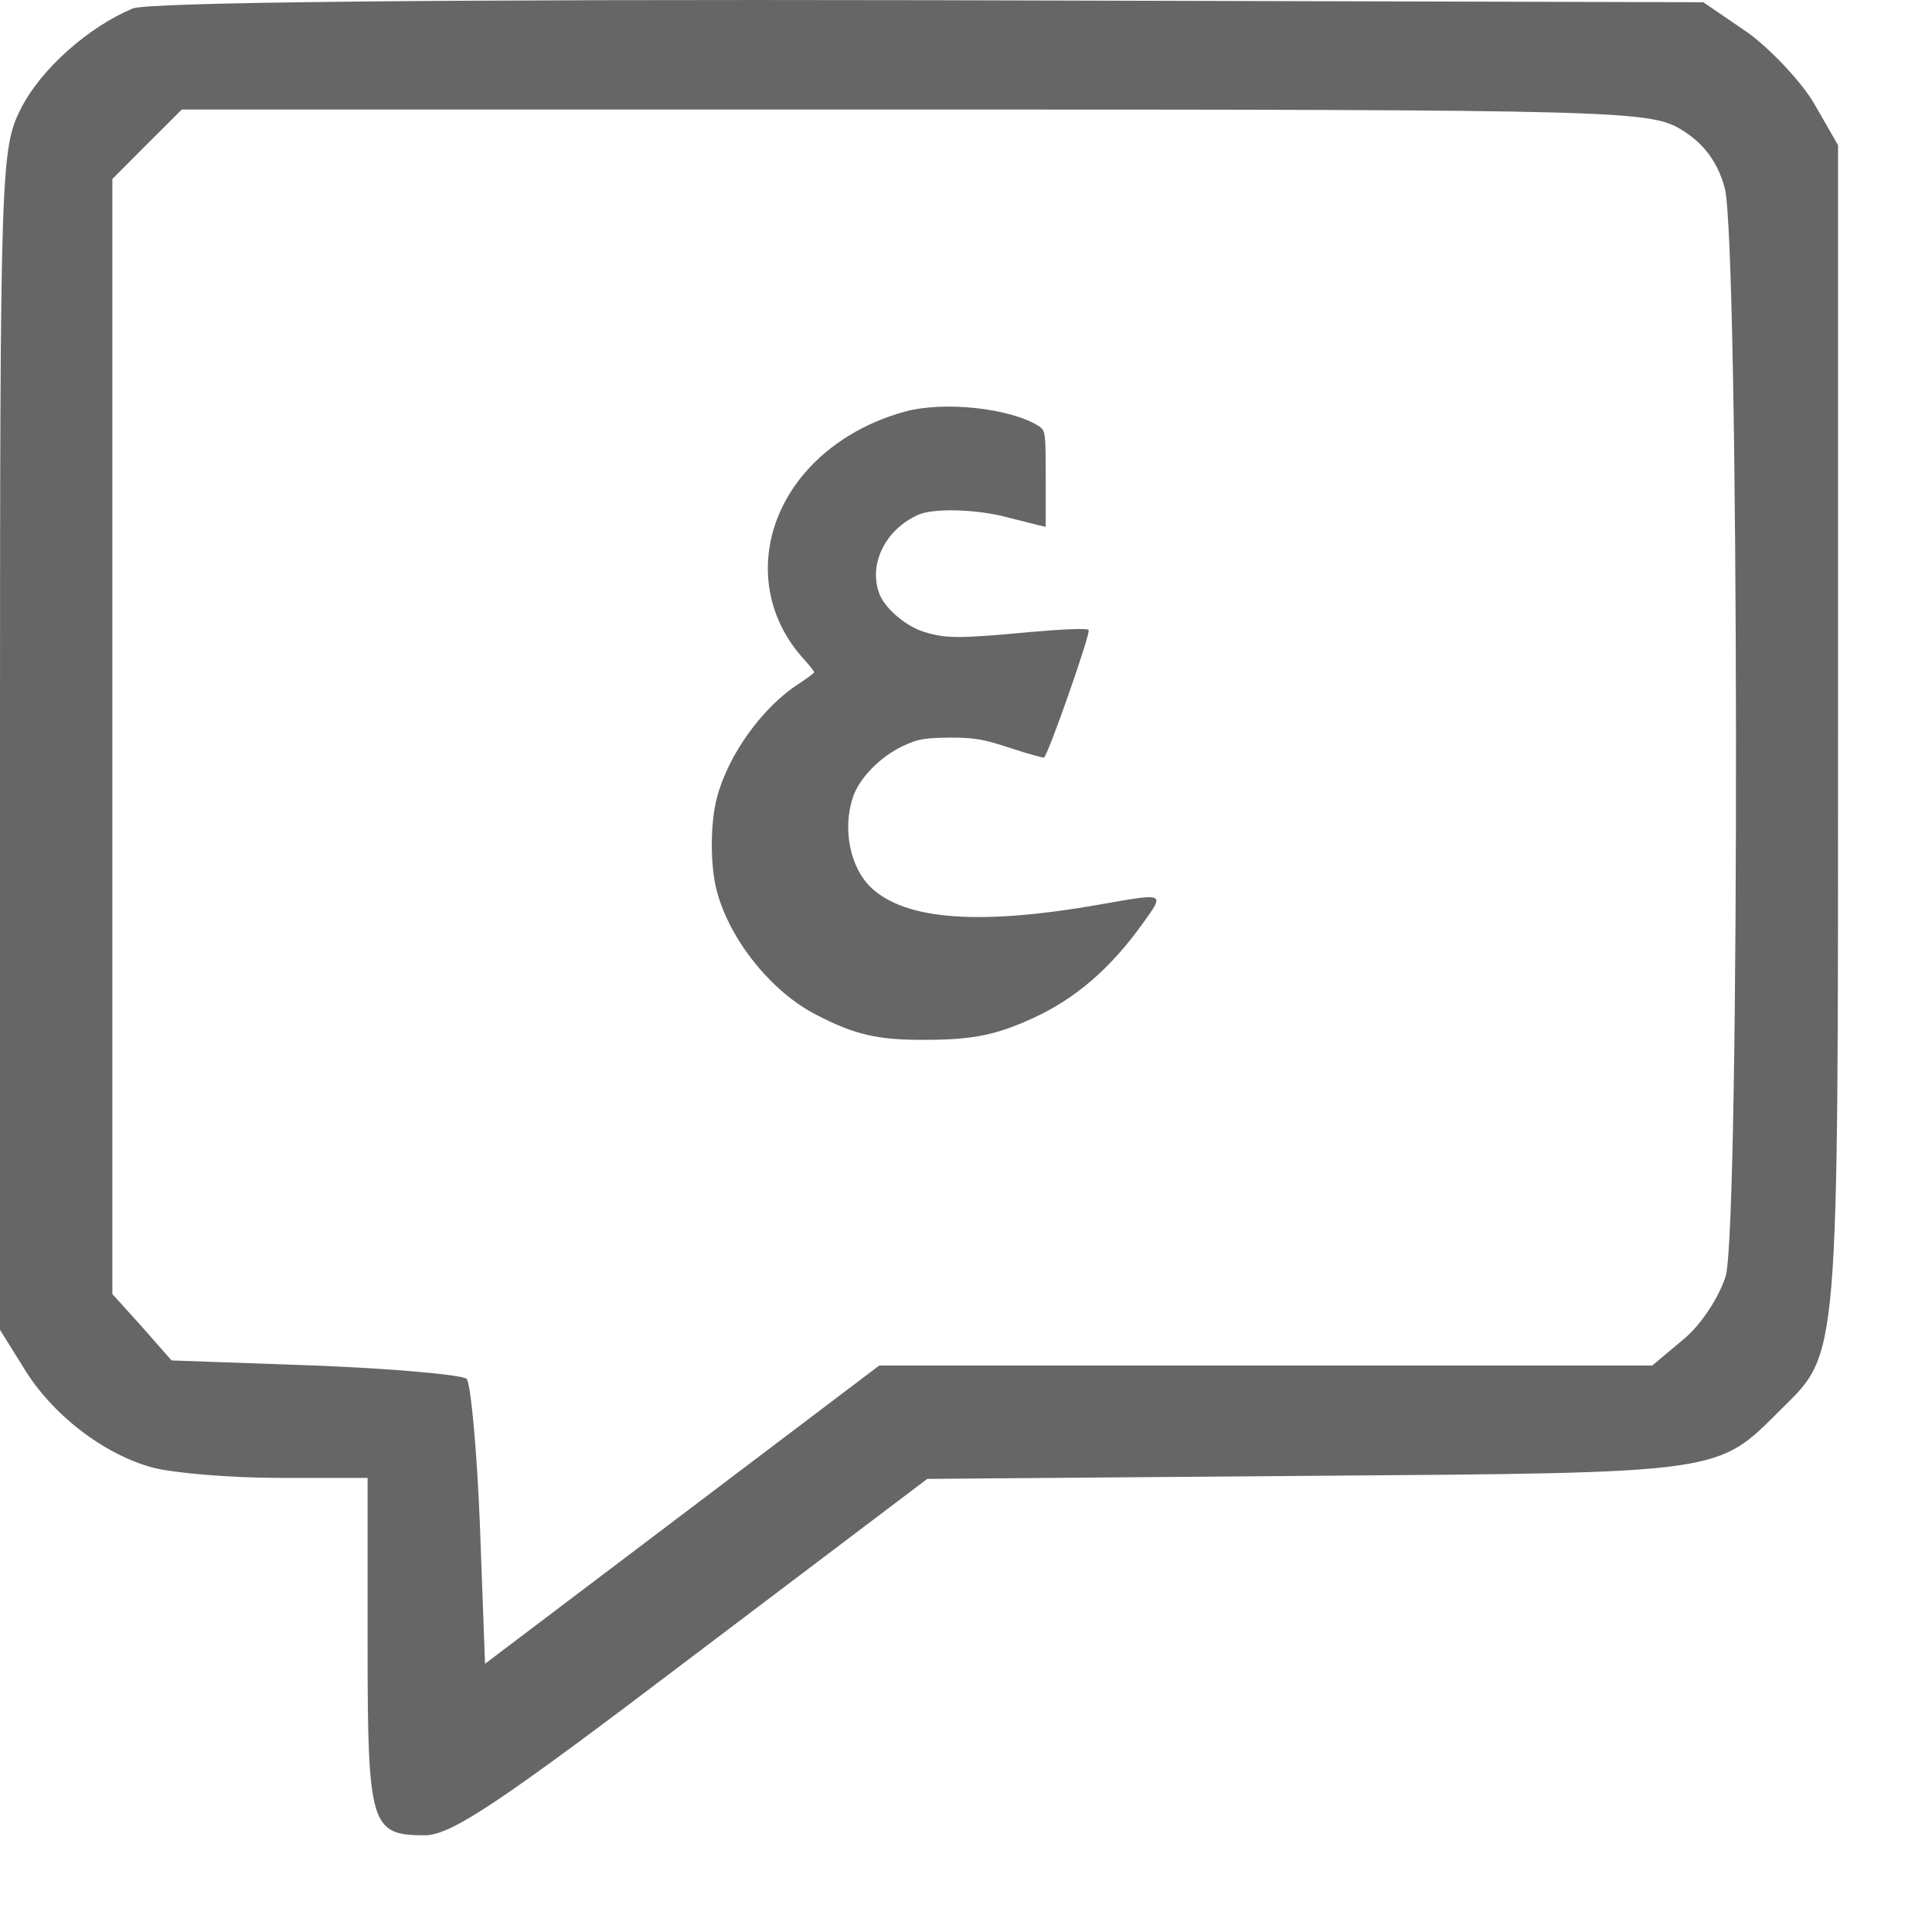 <svg width="19" height="19" viewBox="0 0 19 19" fill="none" xmlns="http://www.w3.org/2000/svg">
<path d="M1.306 0.083C0.874 0.264 0.402 0.675 0.201 1.077C0.01 1.459 0 1.68 0 7.273V13.078L0.231 13.449C0.502 13.901 1.014 14.303 1.506 14.434C1.697 14.484 2.25 14.534 2.742 14.534H3.615V16.171C3.615 17.958 3.645 18.049 4.178 18.049C4.439 18.049 4.931 17.717 6.809 16.291L9.119 14.544L12.864 14.514C16.972 14.484 16.881 14.494 17.514 13.861C18.087 13.299 18.076 13.419 18.076 7.183V1.428L17.846 1.027C17.725 0.816 17.424 0.494 17.193 0.324L16.751 0.022L9.159 0.002C4.298 -0.008 1.466 0.022 1.306 0.083ZM16.54 1.278C16.751 1.408 16.892 1.589 16.962 1.85C17.102 2.362 17.113 12.033 16.972 12.546C16.912 12.746 16.731 13.028 16.56 13.168L16.249 13.429H12.453H8.647L6.708 14.896L4.77 16.362L4.72 15.006C4.69 14.253 4.63 13.61 4.589 13.56C4.539 13.52 3.866 13.459 3.093 13.429L1.687 13.379L1.396 13.048L1.105 12.726V7.243V1.76L1.446 1.418L1.788 1.077H9.008C15.968 1.077 16.229 1.087 16.54 1.278Z" fill="#666666"/>
<path d="M8.899 4.048C8.098 4.267 7.554 4.889 7.551 5.588C7.551 5.906 7.667 6.21 7.882 6.456C7.952 6.532 8.007 6.602 8.007 6.611C8.007 6.62 7.94 6.668 7.858 6.723C7.5 6.951 7.16 7.424 7.05 7.846C6.984 8.101 6.984 8.505 7.047 8.754C7.172 9.237 7.582 9.75 8.022 9.977C8.408 10.178 8.635 10.229 9.1 10.226C9.564 10.226 9.798 10.178 10.156 10.014C10.575 9.823 10.921 9.525 11.24 9.079C11.456 8.778 11.465 8.781 10.824 8.894C9.637 9.103 8.911 9.049 8.571 8.733C8.359 8.535 8.283 8.15 8.389 7.837C8.453 7.649 8.659 7.44 8.881 7.336C9.03 7.266 9.097 7.257 9.343 7.254C9.591 7.254 9.673 7.27 9.941 7.358C10.114 7.415 10.259 7.455 10.268 7.449C10.317 7.4 10.73 6.219 10.706 6.195C10.691 6.177 10.469 6.186 10.126 6.216C9.443 6.28 9.306 6.28 9.103 6.219C8.921 6.168 8.717 5.998 8.653 5.852C8.532 5.557 8.705 5.202 9.039 5.059C9.194 4.996 9.61 5.008 9.904 5.087C10.038 5.12 10.177 5.157 10.217 5.166L10.284 5.181V4.707C10.284 4.252 10.281 4.234 10.217 4.191C9.941 4.015 9.285 3.942 8.899 4.048Z" fill="#666666"/>
</svg>
